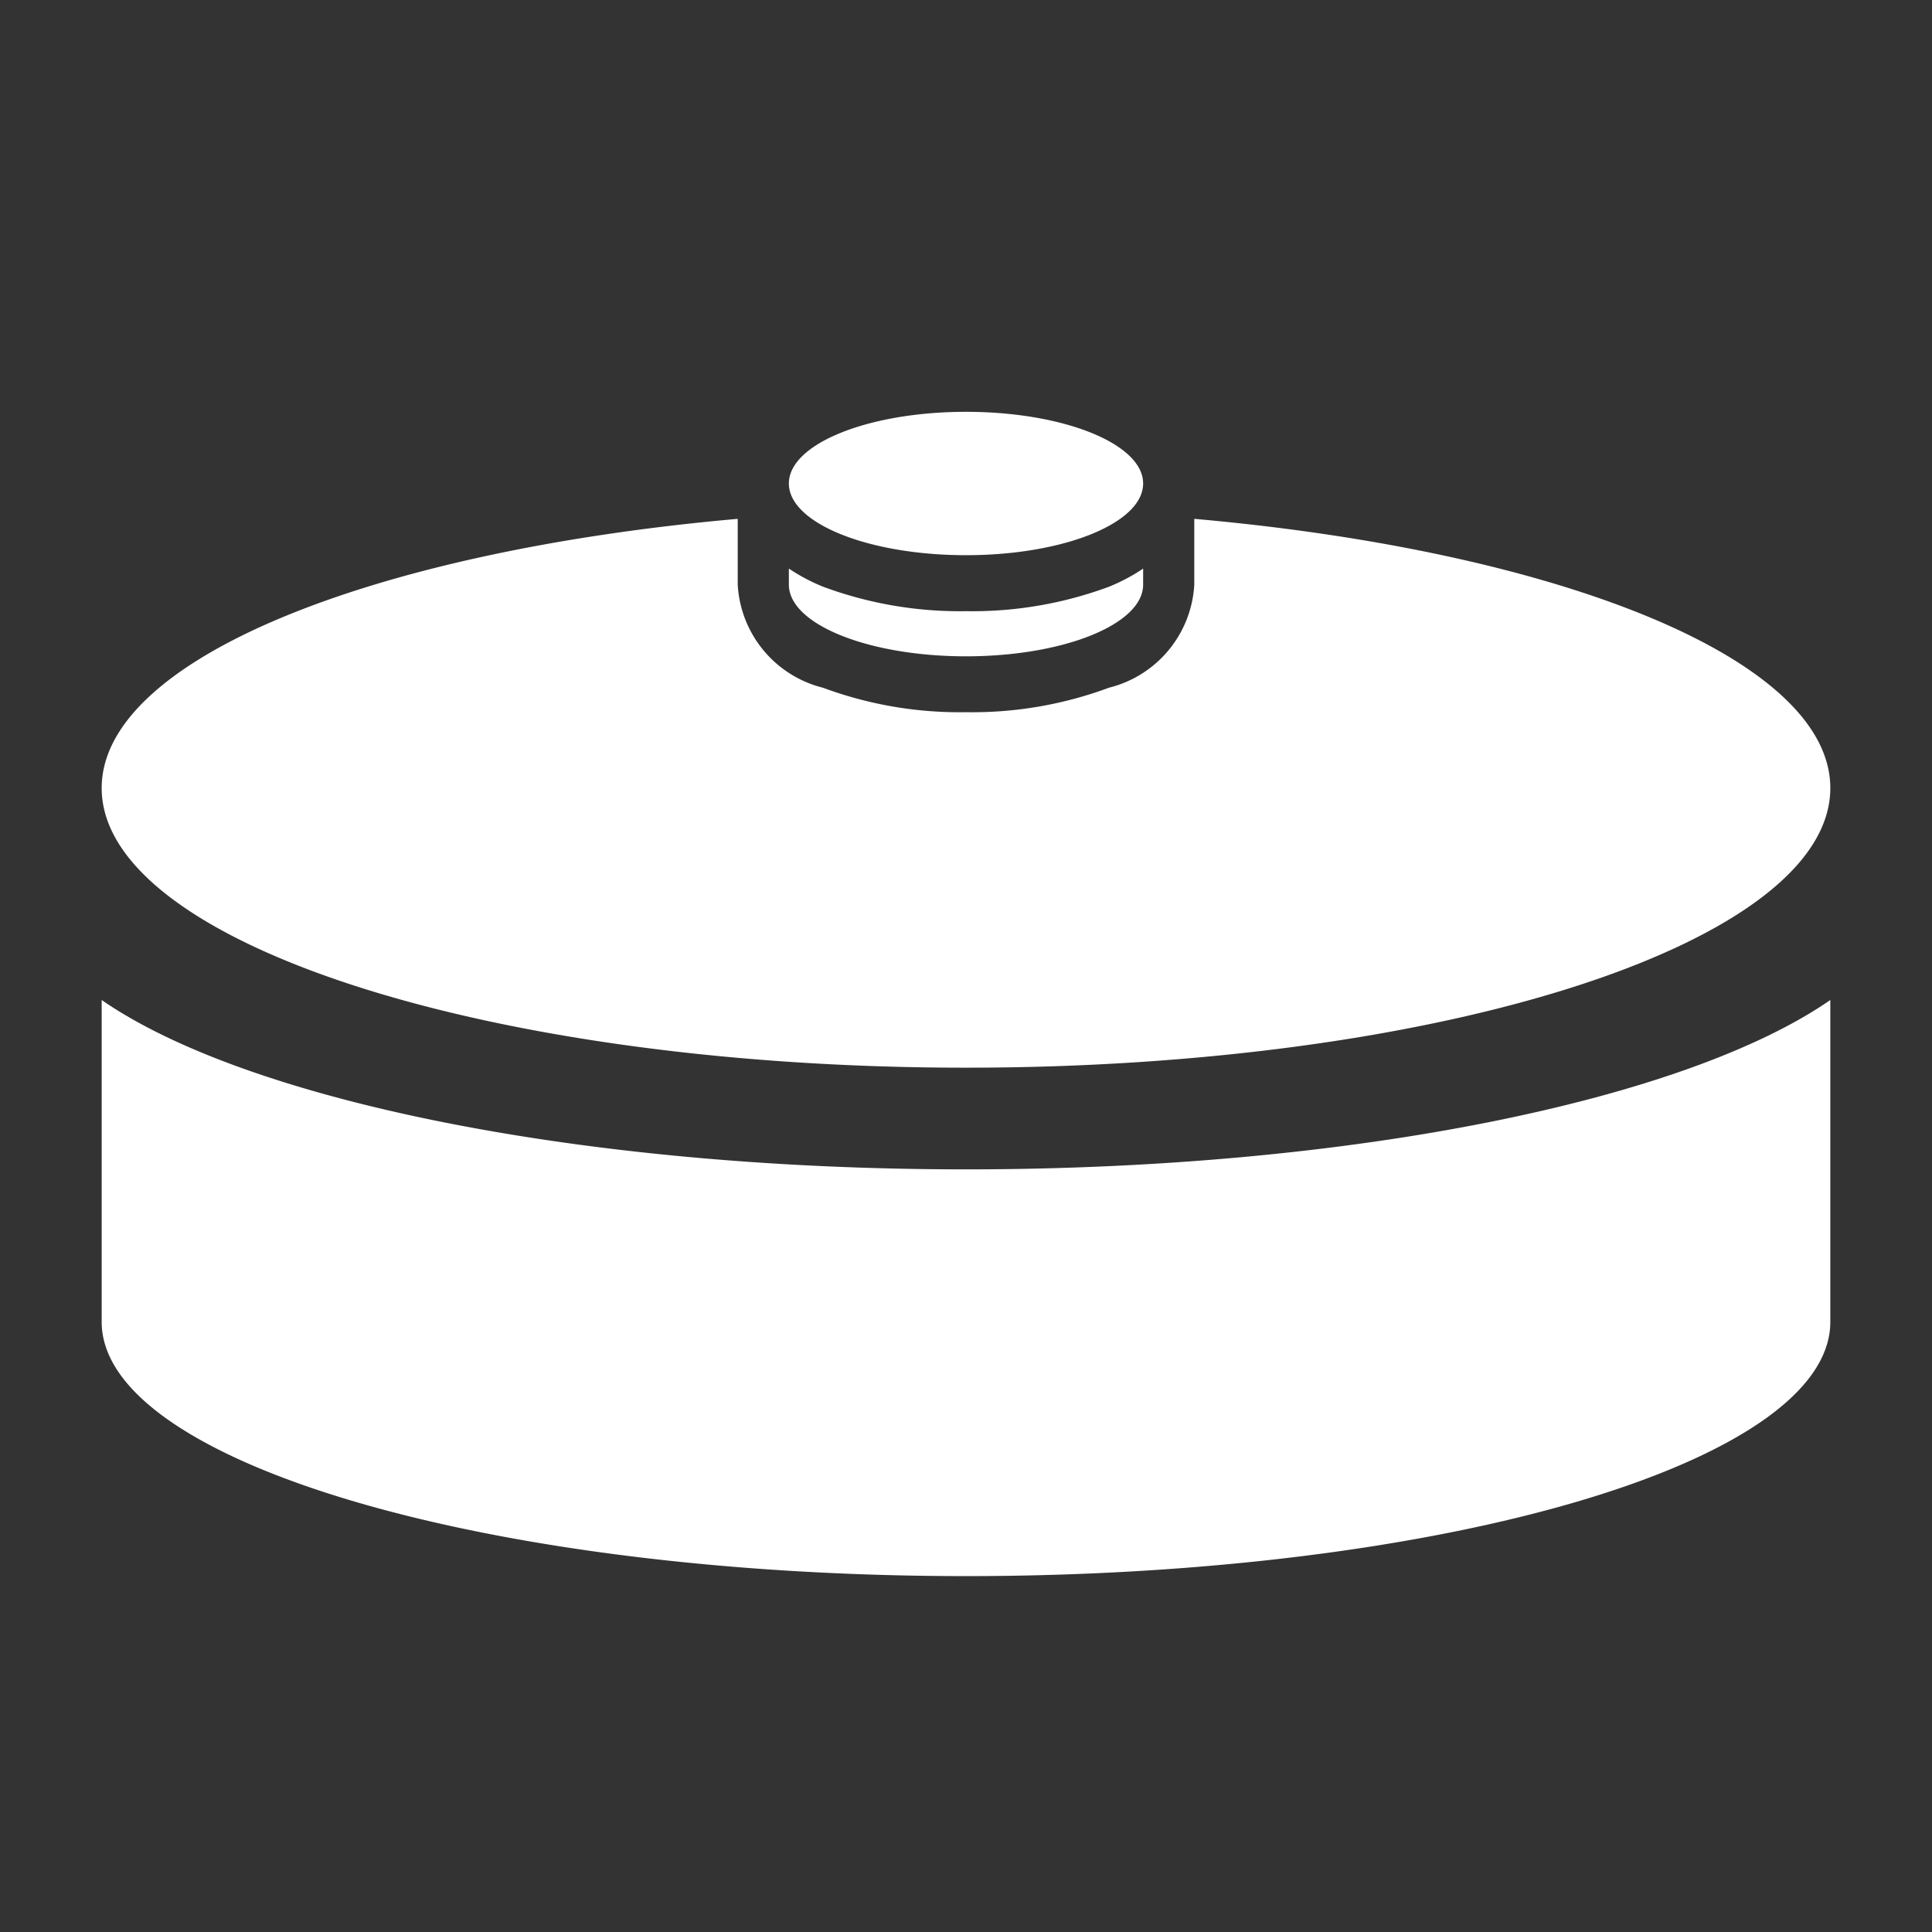 <svg xmlns="http://www.w3.org/2000/svg" width="38" height="38" viewBox="0 0 38 38">
  <rect x="0" y="0" width="38" height="38" fill="#333333" stroke="none"/>
  <defs>
    <style>
      .cls-1 {
        fill: #fff;
        fill-rule: evenodd;
      }
    </style>
  </defs>
  <path id="Rectangle_13_copy" data-name="Rectangle 13 copy" class="cls-1" d="M19,31C9.611,31,2,28.761,2,26V19.669C4.832,21.628,11.375,23,19,23s14.169-1.372,17-3.331V26C36,28.761,28.389,31,19,31Zm0-10C9.611,21,2,18.538,2,15.5c0-2.533,5.306-4.657,12.51-5.295V11.5a2.217,2.217,0,0,0,1.677,2.027A7.727,7.727,0,0,0,19,14.008a7.727,7.727,0,0,0,2.813-.482A2.216,2.216,0,0,0,23.49,11.5V10.205C30.694,10.843,36,12.967,36,15.5,36,18.538,28.389,21,19,21Zm0-8.091c-1.924,0-3.484-.631-3.484-1.41V11.183a3.677,3.677,0,0,0,.671.356A7.727,7.727,0,0,0,19,12.021a7.727,7.727,0,0,0,2.813-.481,3.683,3.683,0,0,0,.671-0.356V11.5C22.484,12.278,20.924,12.909,19,12.909ZM19,8.1c1.924,0,3.484.631,3.484,1.41s-1.56,1.41-3.484,1.41-3.484-.631-3.484-1.41S17.076,8.1,19,8.1Z"/>
</svg>

